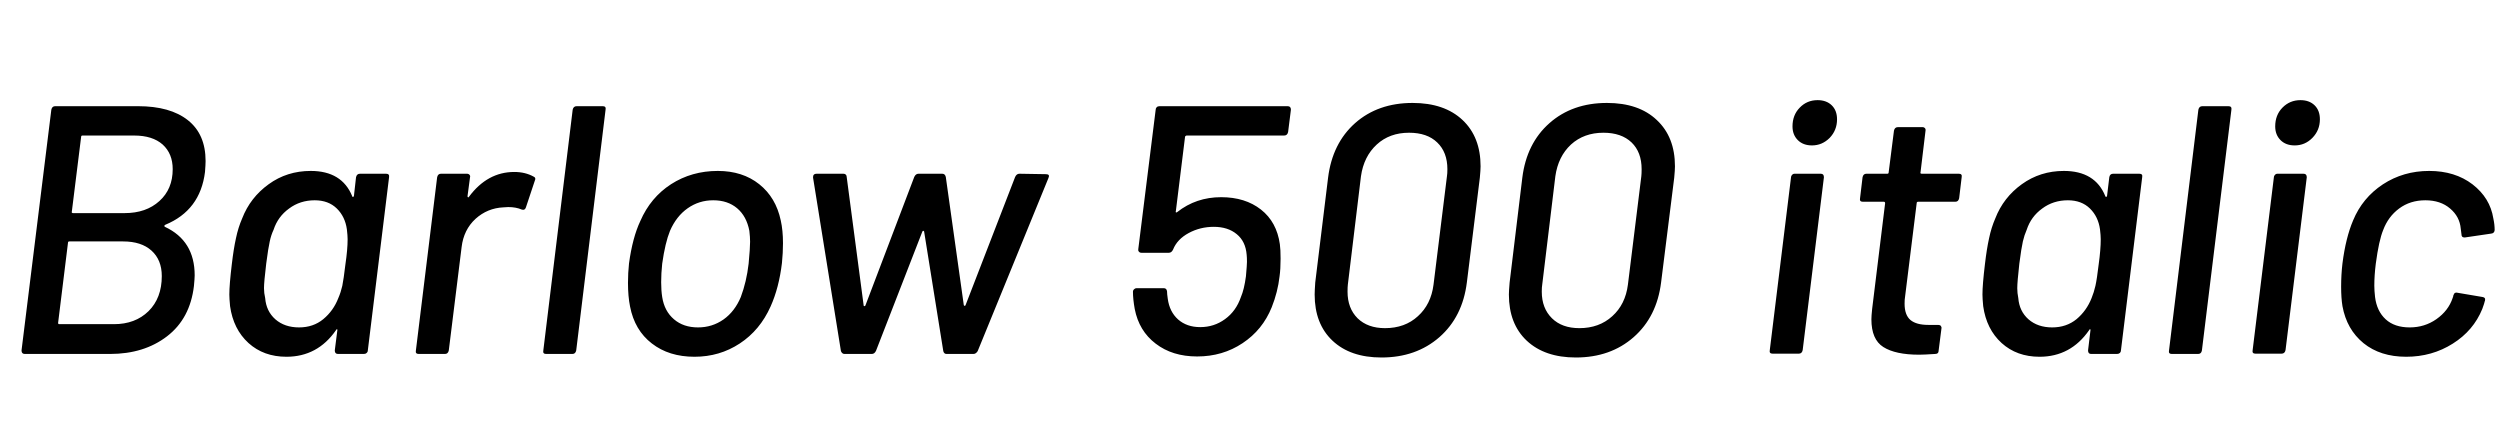 <svg xmlns="http://www.w3.org/2000/svg" xmlns:xlink="http://www.w3.org/1999/xlink" width="169.512" height="28.8"><path fill="black" d="M11.21 15.24Q11.09 15.31 11.18 15.38L11.18 15.38Q13.20 16.32 13.20 18.67L13.20 18.67Q13.20 18.86 13.15 19.39L13.15 19.39Q12.89 21.60 11.33 22.80Q9.77 24 7.46 24L7.46 24L1.68 24Q1.46 24 1.46 23.76L1.46 23.76L3.48 7.44Q3.53 7.20 3.74 7.20L3.74 7.20L9.36 7.20Q11.54 7.20 12.74 8.15Q13.94 9.10 13.94 10.92L13.94 10.92Q13.94 11.14 13.90 11.66L13.90 11.66Q13.58 14.26 11.21 15.24L11.21 15.24ZM5.59 9.19Q5.50 9.19 5.50 9.29L5.50 9.29L4.87 14.35Q4.85 14.38 4.87 14.41Q4.90 14.45 4.94 14.45L4.94 14.45L8.45 14.45Q9.91 14.45 10.81 13.63Q11.71 12.82 11.71 11.47L11.71 11.47Q11.71 10.42 11.03 9.80Q10.34 9.19 9.10 9.19L9.10 9.19L5.59 9.19ZM7.73 21.98Q9.17 21.98 10.07 21.10Q10.97 20.21 10.97 18.72L10.97 18.72Q10.97 17.62 10.27 16.99Q9.58 16.37 8.35 16.37L8.35 16.37L4.70 16.37Q4.61 16.37 4.61 16.46L4.61 16.46L3.94 21.89Q3.94 21.94 3.96 21.96Q3.98 21.98 4.01 21.98L4.01 21.98L7.73 21.98ZM24.14 12.02Q24.19 11.78 24.41 11.78L24.41 11.78L26.18 11.78Q26.42 11.78 26.38 12.02L26.38 12.02L24.94 23.76Q24.94 23.86 24.86 23.93Q24.79 24 24.67 24L24.67 24L22.92 24Q22.70 24 22.70 23.76L22.70 23.76L22.87 22.42Q22.90 22.34 22.85 22.33Q22.80 22.32 22.78 22.39L22.78 22.39Q21.53 24.19 19.42 24.19L19.42 24.19Q17.88 24.19 16.85 23.26Q15.82 22.32 15.60 20.76L15.60 20.76Q15.55 20.23 15.55 19.97L15.55 19.97Q15.55 19.30 15.72 17.90L15.72 17.90Q15.84 16.87 16.00 16.15Q16.15 15.43 16.42 14.81L16.42 14.81Q16.97 13.39 18.22 12.49Q19.46 11.59 21.07 11.59L21.07 11.59Q23.18 11.59 23.88 13.30L23.88 13.30Q23.90 13.37 23.94 13.36Q23.98 13.34 24 13.27L24 13.27L24.14 12.02ZM22.94 20.21Q23.11 19.82 23.21 19.38Q23.30 18.94 23.42 17.93L23.42 17.93Q23.57 16.92 23.57 16.22L23.57 16.22Q23.57 15.98 23.52 15.55L23.52 15.55Q23.40 14.69 22.84 14.14Q22.27 13.58 21.34 13.58L21.34 13.58Q20.35 13.58 19.60 14.14Q18.84 14.69 18.55 15.58L18.55 15.58Q18.38 15.94 18.29 16.37Q18.19 16.80 18.05 17.88L18.05 17.88Q17.90 19.13 17.90 19.54L17.90 19.54Q17.90 19.87 17.98 20.21L17.98 20.21Q18.05 21.10 18.67 21.65Q19.30 22.20 20.28 22.20L20.28 22.20Q21.24 22.20 21.92 21.64Q22.61 21.07 22.94 20.21L22.94 20.21ZM34.87 11.66Q35.62 11.66 36.19 11.98L36.19 11.98Q36.36 12.05 36.26 12.26L36.26 12.26L35.66 14.06Q35.59 14.28 35.38 14.21L35.38 14.21Q34.99 14.04 34.46 14.04L34.46 14.04L34.13 14.06Q33.05 14.11 32.24 14.84Q31.44 15.58 31.30 16.75L31.30 16.75L30.43 23.76Q30.38 24 30.17 24L30.17 24L28.39 24Q28.15 24 28.20 23.76L28.20 23.76L29.64 12.02Q29.69 11.78 29.90 11.78L29.90 11.78L31.66 11.78Q31.78 11.78 31.84 11.86Q31.90 11.93 31.87 12.02L31.87 12.02L31.70 13.30Q31.70 13.37 31.74 13.38Q31.78 13.39 31.80 13.34L31.80 13.34Q33.05 11.66 34.87 11.66L34.87 11.66ZM37.03 24Q36.79 24 36.84 23.76L36.84 23.76L38.83 7.44Q38.88 7.20 39.10 7.20L39.10 7.20L40.87 7.20Q41.11 7.20 41.06 7.44L41.06 7.44L39.07 23.76Q39.02 24 38.81 24L38.81 24L37.03 24ZM47.09 24.19Q45.36 24.19 44.20 23.29Q43.03 22.39 42.72 20.78L42.72 20.78Q42.58 20.09 42.58 19.18L42.58 19.18Q42.58 18.50 42.65 17.86L42.65 17.86Q42.89 16.10 43.42 14.98L43.42 14.98Q44.11 13.39 45.50 12.49Q46.90 11.59 48.67 11.59L48.67 11.59Q50.35 11.59 51.48 12.49Q52.61 13.39 52.94 14.95L52.94 14.95Q53.09 15.62 53.09 16.49L53.09 16.49Q53.09 17.14 53.02 17.83L53.02 17.83Q52.82 19.51 52.25 20.78L52.25 20.78Q51.53 22.39 50.16 23.29Q48.79 24.19 47.09 24.19L47.09 24.19ZM47.33 22.20Q48.29 22.20 49.06 21.66Q49.82 21.12 50.23 20.14L50.23 20.14Q50.62 19.10 50.76 17.88L50.76 17.88Q50.86 16.82 50.86 16.39L50.86 16.39Q50.86 16.08 50.81 15.65L50.81 15.65Q50.62 14.66 49.98 14.12Q49.34 13.58 48.36 13.58L48.36 13.58Q47.40 13.58 46.63 14.12Q45.86 14.66 45.43 15.65L45.43 15.65Q45.10 16.46 44.90 17.88L44.90 17.88Q44.83 18.53 44.83 19.13L44.83 19.13Q44.83 19.70 44.90 20.14L44.90 20.14Q45.05 21.10 45.70 21.65Q46.34 22.20 47.33 22.20L47.33 22.20ZM57.26 24Q57.10 24 57.02 23.81L57.02 23.81L55.13 12.05L55.13 12Q55.13 11.78 55.37 11.78L55.37 11.78L57.19 11.78Q57.29 11.78 57.35 11.84Q57.41 11.90 57.41 12L57.41 12L58.56 20.71Q58.56 20.76 58.61 20.76Q58.66 20.76 58.68 20.71L58.68 20.71L61.99 12Q62.09 11.78 62.28 11.78L62.28 11.78L63.89 11.78Q64.08 11.78 64.13 12L64.13 12L65.35 20.69Q65.38 20.74 65.41 20.74Q65.45 20.74 65.47 20.69L65.47 20.69L68.83 12Q68.93 11.78 69.12 11.78L69.12 11.78L70.92 11.81Q71.21 11.81 71.09 12.07L71.09 12.07L66.29 23.81Q66.17 24 66 24L66 24L64.18 24Q64.01 24 63.96 23.81L63.96 23.81L62.66 15.70Q62.64 15.65 62.60 15.65Q62.57 15.65 62.54 15.70L62.54 15.70L59.40 23.78Q59.30 24 59.11 24L59.11 24L57.26 24ZM86.78 16.56Q86.83 16.90 86.83 17.54L86.83 17.54Q86.83 18.24 86.76 18.74L86.76 18.74Q86.64 19.80 86.23 20.83L86.23 20.83Q85.61 22.37 84.25 23.27Q82.90 24.17 81.17 24.17L81.17 24.17Q79.49 24.17 78.36 23.30Q77.23 22.44 76.94 20.95L76.94 20.95Q76.82 20.28 76.82 19.78L76.82 19.78Q76.82 19.68 76.90 19.61Q76.97 19.54 77.06 19.54L77.06 19.54L78.91 19.54Q79.10 19.54 79.13 19.75L79.13 19.75Q79.13 19.92 79.18 20.26L79.18 20.26Q79.30 21.14 79.88 21.66Q80.47 22.18 81.38 22.18L81.38 22.18Q82.32 22.18 83.06 21.64Q83.81 21.10 84.14 20.14L84.14 20.14Q84.36 19.63 84.48 18.74L84.48 18.74Q84.55 17.95 84.55 17.76L84.55 17.76Q84.55 17.45 84.53 17.28L84.53 17.28Q84.46 16.37 83.86 15.88Q83.26 15.38 82.30 15.38L82.30 15.38Q81.38 15.38 80.60 15.80Q79.82 16.22 79.54 16.92L79.54 16.92Q79.44 17.14 79.25 17.14L79.25 17.14L77.40 17.14Q77.28 17.14 77.22 17.06Q77.16 16.99 77.18 16.90L77.18 16.90L78.36 7.44Q78.36 7.34 78.43 7.27Q78.50 7.20 78.62 7.20L78.62 7.20L87.31 7.20Q87.53 7.20 87.53 7.44L87.53 7.44L87.34 8.95Q87.29 9.19 87.07 9.19L87.07 9.19L80.47 9.19Q80.42 9.19 80.39 9.22Q80.35 9.24 80.35 9.29L80.35 9.29L79.73 14.30Q79.70 14.38 79.74 14.40Q79.78 14.42 79.82 14.38L79.82 14.38Q81.10 13.37 82.80 13.37L82.80 13.37Q84.43 13.37 85.50 14.21Q86.57 15.05 86.78 16.56L86.78 16.56ZM93.67 24.24Q91.56 24.24 90.35 23.10Q89.14 21.96 89.14 19.97L89.14 19.97Q89.14 19.73 89.18 19.15L89.18 19.15L90.05 12.05Q90.34 9.72 91.88 8.35Q93.43 6.98 95.78 6.98L95.78 6.98Q97.94 6.98 99.17 8.14Q100.39 9.29 100.39 11.28L100.39 11.28Q100.39 11.52 100.34 12.05L100.34 12.05L99.46 19.15Q99.17 21.48 97.60 22.86Q96.02 24.24 93.67 24.24L93.67 24.24ZM93.91 22.25Q95.26 22.25 96.14 21.44Q97.03 20.64 97.20 19.30L97.20 19.30L98.11 11.95Q98.14 11.78 98.14 11.47L98.14 11.47Q98.14 10.32 97.45 9.66Q96.77 9 95.54 9L95.54 9Q94.22 9 93.35 9.80Q92.47 10.61 92.28 11.95L92.28 11.95L91.39 19.30Q91.37 19.46 91.37 19.78L91.37 19.78Q91.37 20.90 92.05 21.58Q92.74 22.25 93.91 22.25L93.91 22.25ZM106.85 24.24Q104.74 24.24 103.52 23.10Q102.31 21.96 102.31 19.97L102.31 19.97Q102.31 19.73 102.36 19.15L102.36 19.15L103.22 12.05Q103.51 9.72 105.06 8.35Q106.61 6.98 108.96 6.98L108.96 6.98Q111.12 6.98 112.34 8.14Q113.57 9.29 113.57 11.28L113.57 11.28Q113.57 11.52 113.52 12.05L113.52 12.05L112.63 19.15Q112.34 21.48 110.77 22.86Q109.20 24.24 106.85 24.24L106.85 24.24ZM107.09 22.25Q108.43 22.25 109.32 21.44Q110.21 20.64 110.38 19.30L110.38 19.30L111.29 11.95Q111.31 11.78 111.31 11.47L111.31 11.47Q111.31 10.32 110.63 9.66Q109.94 9 108.72 9L108.72 9Q107.40 9 106.52 9.80Q105.65 10.61 105.46 11.95L105.46 11.95L104.57 19.30Q104.54 19.46 104.54 19.78L104.54 19.78Q104.54 20.90 105.23 21.58Q105.91 22.25 107.09 22.25L107.09 22.25ZM122.86 9.86Q122.26 9.86 121.90 9.50Q121.54 9.14 121.54 8.57L121.54 8.57Q121.54 7.80 122.03 7.30Q122.52 6.79 123.24 6.79L123.24 6.79Q123.84 6.79 124.20 7.14Q124.56 7.49 124.56 8.09L124.56 8.09Q124.56 8.83 124.06 9.35Q123.55 9.86 122.86 9.86L122.86 9.86ZM120.19 23.98Q119.95 23.98 120.00 23.74L120.00 23.74L121.44 12.02Q121.44 11.93 121.51 11.86Q121.58 11.78 121.68 11.78L121.68 11.78L123.46 11.78Q123.67 11.78 123.67 12.02L123.67 12.02L122.23 23.74Q122.18 23.98 121.97 23.98L121.97 23.98L120.19 23.98ZM132.84 13.44Q132.79 13.68 132.58 13.68L132.58 13.68L130.06 13.68Q129.96 13.68 129.96 13.78L129.96 13.78L129.17 20.14Q129.14 20.30 129.14 20.59L129.14 20.59Q129.14 21.36 129.54 21.70Q129.94 22.03 130.75 22.03L130.75 22.03L131.42 22.03Q131.54 22.03 131.60 22.10Q131.66 22.18 131.64 22.27L131.64 22.27L131.45 23.76Q131.45 24 131.21 24L131.21 24Q130.44 24.05 130.13 24.05L130.13 24.05Q128.52 24.05 127.70 23.53Q126.89 23.02 126.89 21.65L126.89 21.65Q126.89 21.43 126.94 20.95L126.94 20.95L127.82 13.78Q127.82 13.68 127.73 13.68L127.73 13.68L126.31 13.68Q126.07 13.68 126.12 13.44L126.12 13.44L126.29 12.02Q126.34 11.78 126.55 11.78L126.55 11.78L127.97 11.78Q128.06 11.78 128.06 11.69L128.06 11.69L128.42 8.86Q128.47 8.62 128.69 8.62L128.69 8.62L130.37 8.62Q130.46 8.62 130.52 8.69Q130.58 8.76 130.56 8.86L130.56 8.86L130.22 11.69Q130.20 11.71 130.22 11.75Q130.25 11.78 130.30 11.78L130.30 11.78L132.82 11.78Q133.06 11.78 133.01 12.02L133.01 12.02L132.84 13.44ZM143.02 12.02Q143.06 11.78 143.28 11.78L143.28 11.78L145.06 11.78Q145.30 11.78 145.25 12.02L145.25 12.02L143.81 23.76Q143.81 23.86 143.74 23.93Q143.66 24 143.54 24L143.54 24L141.79 24Q141.58 24 141.58 23.76L141.58 23.76L141.74 22.42Q141.77 22.34 141.72 22.33Q141.67 22.32 141.65 22.39L141.65 22.39Q140.40 24.19 138.29 24.19L138.29 24.19Q136.75 24.19 135.72 23.26Q134.69 22.32 134.47 20.76L134.47 20.76Q134.42 20.23 134.42 19.97L134.42 19.97Q134.42 19.30 134.59 17.90L134.59 17.90Q134.71 16.87 134.87 16.15Q135.02 15.43 135.29 14.81L135.29 14.81Q135.84 13.39 137.09 12.49Q138.34 11.59 139.94 11.59L139.94 11.59Q142.06 11.59 142.75 13.30L142.75 13.30Q142.78 13.37 142.81 13.36Q142.85 13.34 142.87 13.27L142.87 13.27L143.02 12.02ZM141.82 20.21Q141.98 19.82 142.08 19.38Q142.18 18.94 142.30 17.93L142.30 17.93Q142.44 16.92 142.44 16.22L142.44 16.22Q142.44 15.98 142.39 15.55L142.39 15.55Q142.27 14.69 141.71 14.14Q141.14 13.58 140.21 13.58L140.21 13.58Q139.22 13.58 138.47 14.14Q137.71 14.69 137.42 15.58L137.42 15.58Q137.26 15.94 137.16 16.37Q137.06 16.80 136.92 17.88L136.92 17.88Q136.78 19.13 136.78 19.54L136.78 19.54Q136.78 19.87 136.85 20.21L136.85 20.21Q136.92 21.10 137.54 21.65Q138.17 22.20 139.15 22.20L139.15 22.20Q140.11 22.20 140.80 21.64Q141.48 21.07 141.82 20.21L141.82 20.21ZM147.26 24Q147.02 24 147.07 23.76L147.07 23.76L149.06 7.44Q149.11 7.20 149.33 7.20L149.33 7.20L151.10 7.20Q151.34 7.20 151.30 7.44L151.30 7.44L149.30 23.76Q149.26 24 149.04 24L149.04 24L147.26 24ZM155.59 9.86Q154.99 9.86 154.63 9.50Q154.27 9.14 154.27 8.57L154.27 8.57Q154.27 7.80 154.76 7.30Q155.26 6.79 155.98 6.79L155.98 6.79Q156.58 6.79 156.94 7.14Q157.30 7.49 157.30 8.09L157.30 8.09Q157.30 8.83 156.79 9.35Q156.29 9.86 155.59 9.86L155.59 9.86ZM152.93 23.98Q152.69 23.98 152.74 23.74L152.74 23.74L154.18 12.02Q154.18 11.93 154.25 11.86Q154.32 11.78 154.42 11.78L154.42 11.78L156.19 11.78Q156.41 11.78 156.41 12.02L156.41 12.02L154.97 23.74Q154.92 23.98 154.70 23.98L154.70 23.98L152.93 23.98ZM163.15 24.19Q161.40 24.19 160.26 23.27Q159.12 22.34 158.83 20.76L158.83 20.76Q158.74 20.21 158.74 19.44L158.74 19.44Q158.74 18.62 158.83 17.86L158.83 17.86Q159.05 16.13 159.55 14.95L159.55 14.95Q160.18 13.42 161.57 12.50Q162.96 11.59 164.71 11.59L164.71 11.59Q166.46 11.59 167.65 12.50Q168.84 13.42 169.06 14.81L169.06 14.81Q169.15 15.22 169.15 15.60L169.15 15.60Q169.13 15.82 168.91 15.84L168.91 15.84L167.14 16.10L167.09 16.10Q166.90 16.10 166.90 15.89L166.90 15.89L166.85 15.50Q166.78 14.69 166.13 14.14Q165.48 13.58 164.45 13.58L164.45 13.58Q163.42 13.58 162.67 14.14Q161.93 14.69 161.59 15.60L161.59 15.60Q161.30 16.30 161.09 17.88L161.09 17.88Q160.99 18.67 160.99 19.37L160.99 19.37Q160.99 19.70 161.04 20.14L161.04 20.14Q161.16 21.10 161.76 21.65Q162.36 22.20 163.39 22.20L163.39 22.20Q164.40 22.20 165.20 21.64Q166.01 21.07 166.30 20.21L166.30 20.21L166.34 20.09Q166.34 20.02 166.37 19.99L166.37 19.99Q166.39 19.90 166.46 19.86Q166.54 19.82 166.63 19.85L166.63 19.85L168.34 20.14Q168.53 20.18 168.50 20.33L168.50 20.33Q168.50 20.40 168.48 20.42L168.48 20.42Q168.46 20.54 168.31 20.95L168.31 20.95Q167.71 22.42 166.31 23.30Q164.90 24.19 163.15 24.19L163.15 24.19Z"/></svg>